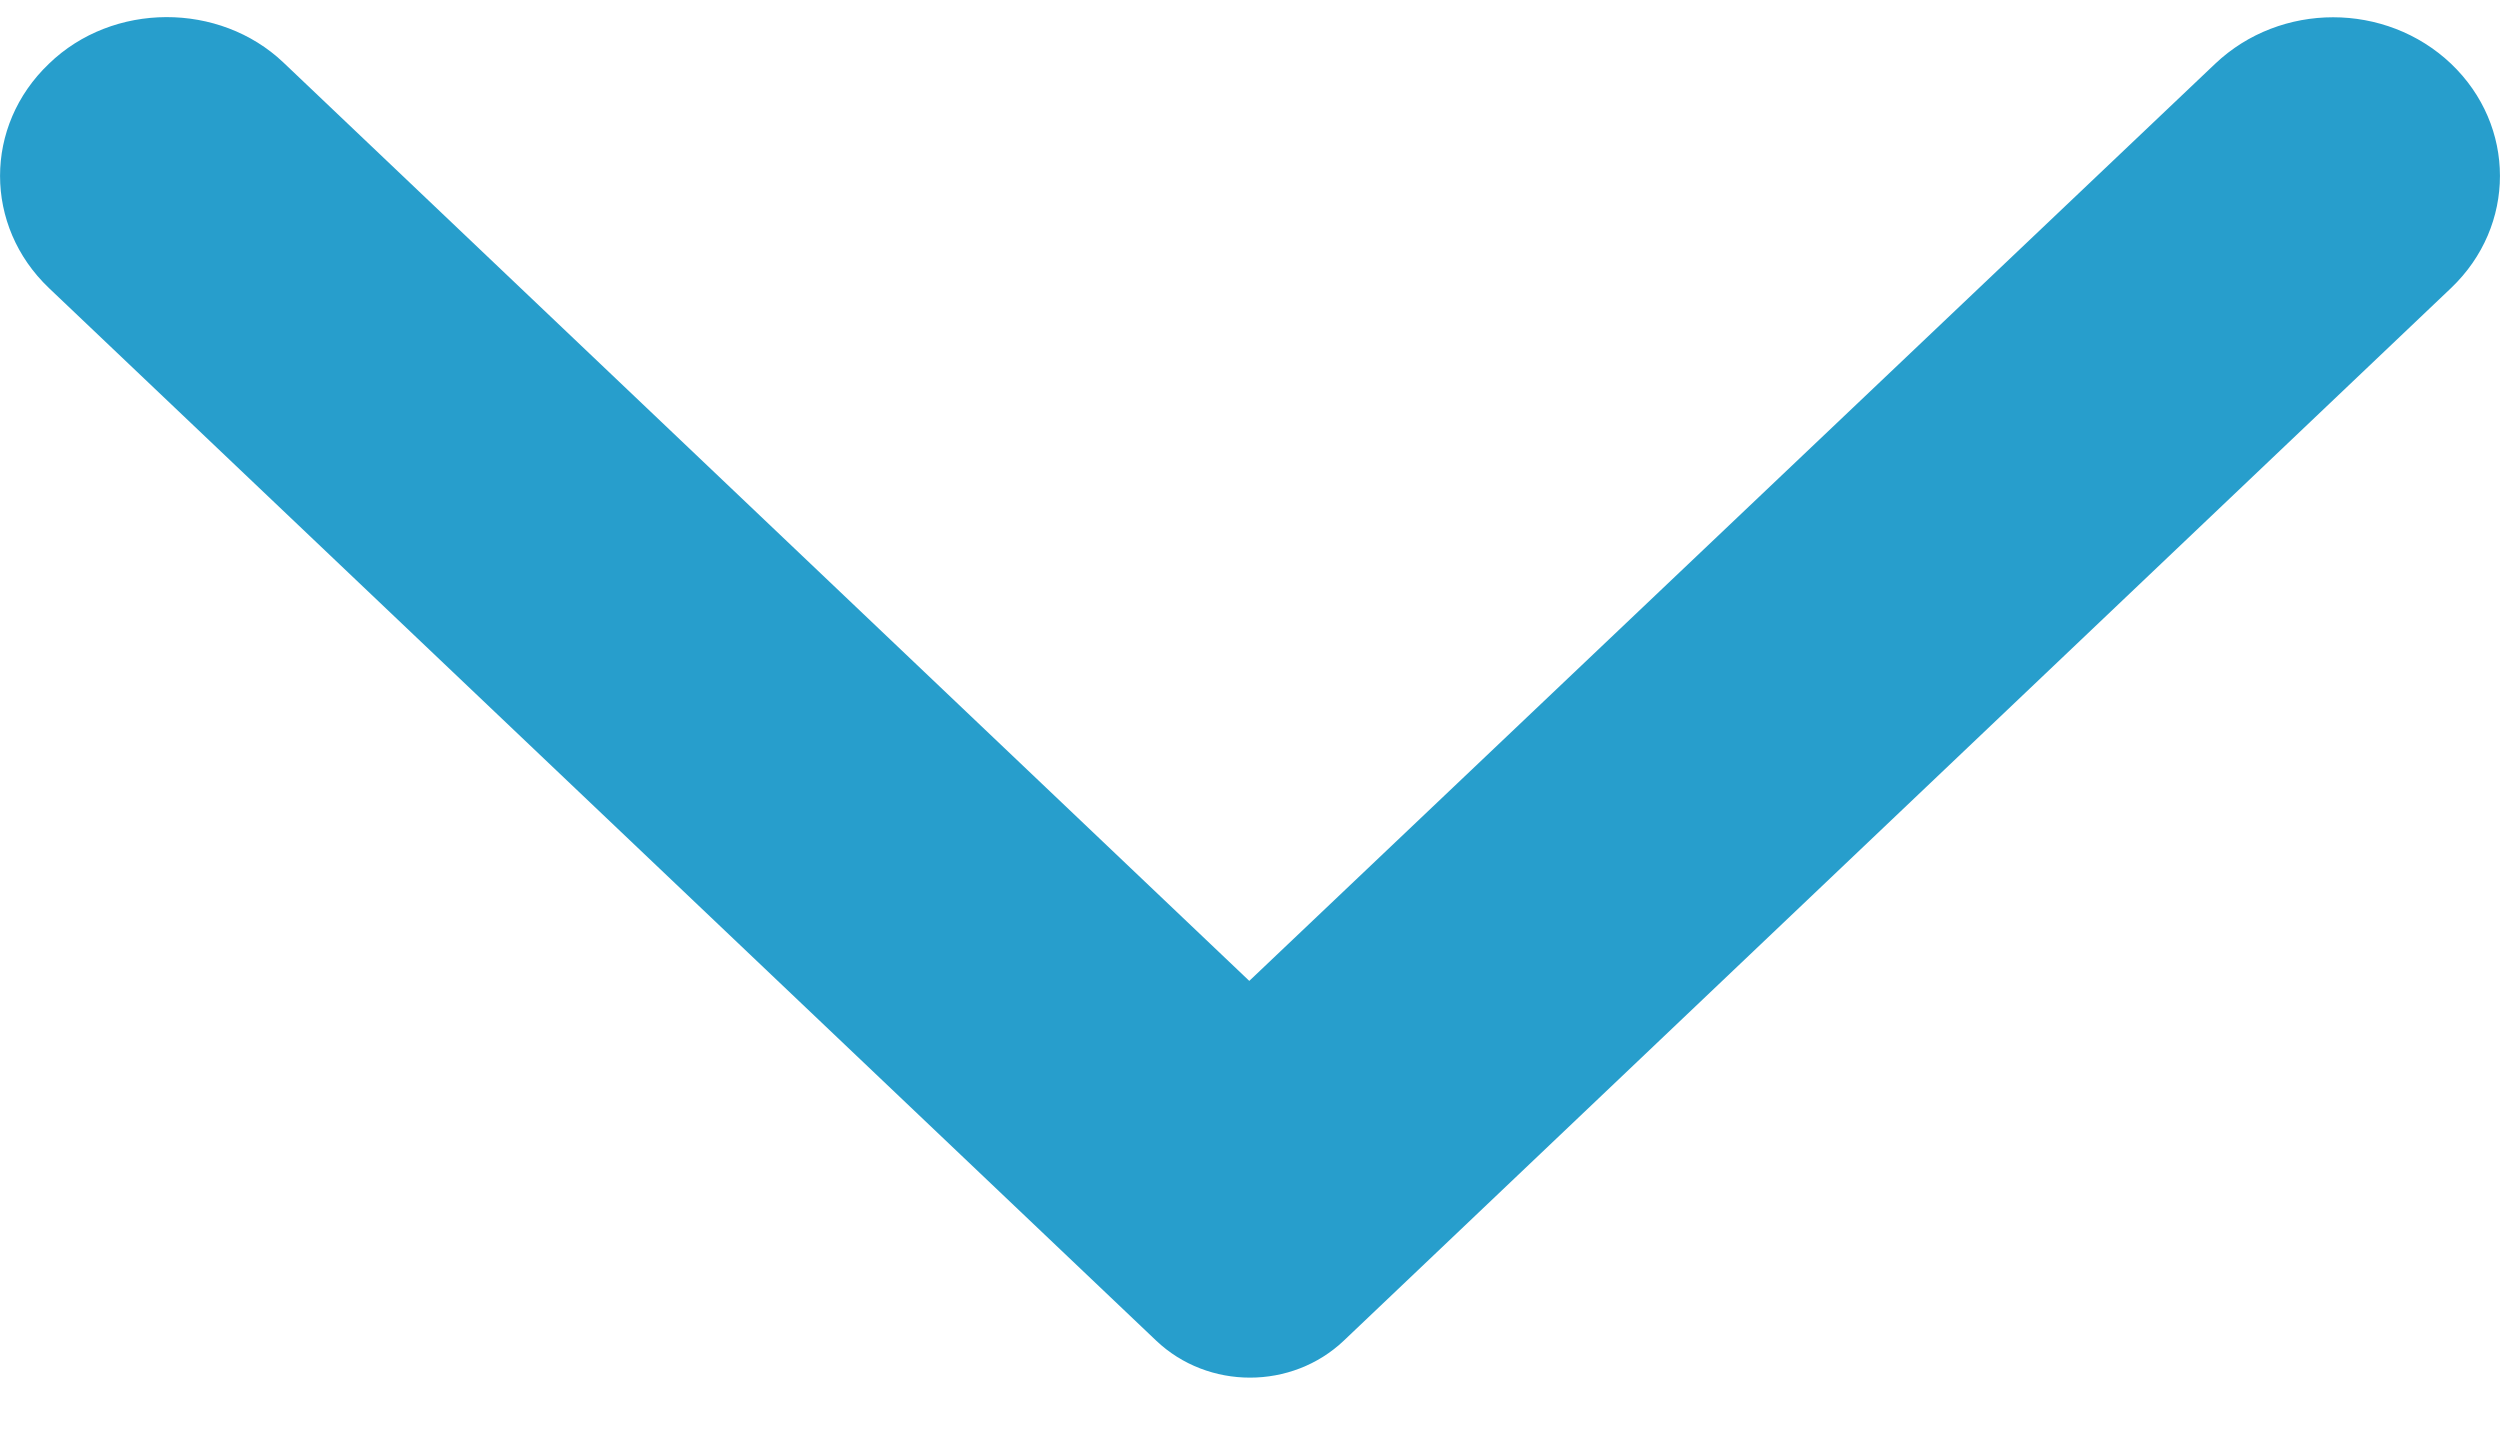<svg width="14" height="8" viewBox="0 0 14 8" fill="none" xmlns="http://www.w3.org/2000/svg">
<path d="M0.274 0.357C-0.091 0.705 -0.091 1.265 0.274 1.613L6.474 7.507C6.765 7.784 7.235 7.784 7.526 7.507L13.726 1.613C14.091 1.265 14.091 0.705 13.726 0.357C13.36 0.01 12.771 0.01 12.405 0.357L6.996 5.493L1.587 0.35C1.229 0.01 0.632 0.01 0.274 0.357Z" fill="#279ECC"/>
</svg>
